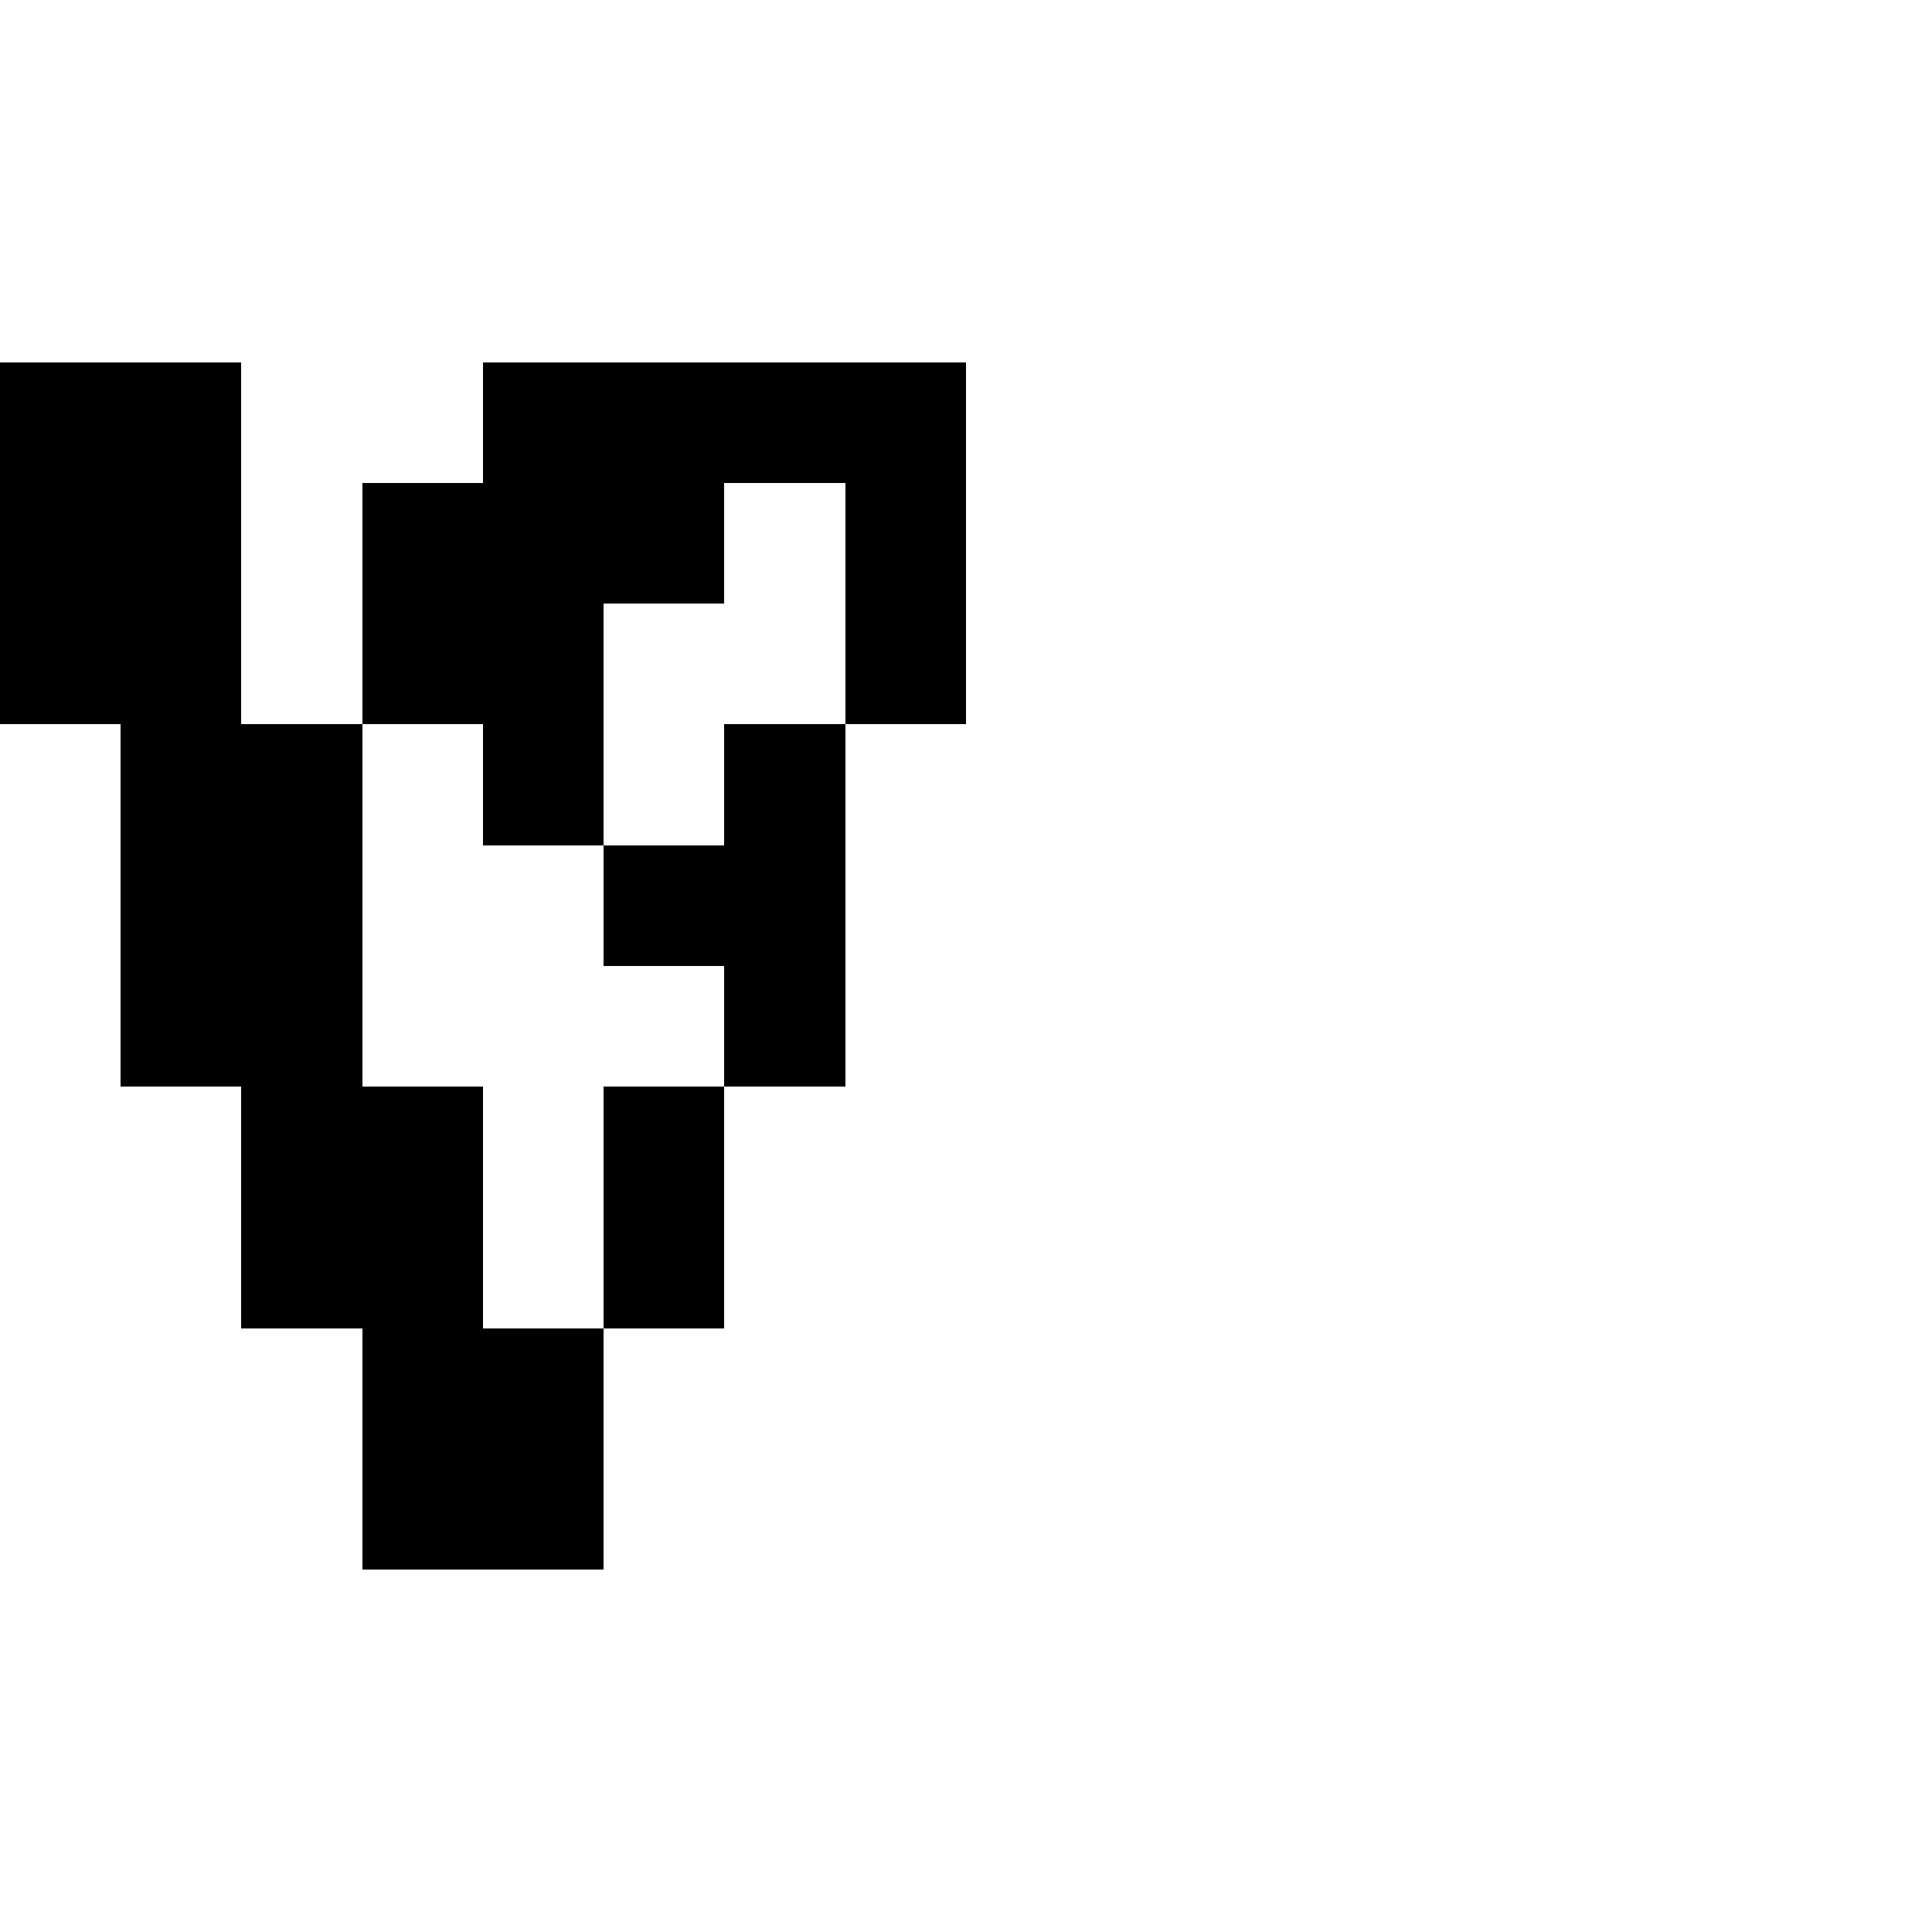 <?xml version="1.0" encoding="UTF-8" standalone="no"?>
<svg
   version="1.1"
   width="16"
   height="16"
   shape-rendering="crispEdges"
   id="svg78"
   sodipodi:docname="VV.svg"
   xmlns:inkscape="http://www.inkscape.org/namespaces/inkscape"
   xmlns:sodipodi="http://sodipodi.sourceforge.net/DTD/sodipodi-0.dtd"
   xmlns="http://www.w3.org/2000/svg"
   xmlns:svg="http://www.w3.org/2000/svg">
  <defs
     id="defs82" />
  <sodipodi:namedview
     id="namedview80"
     pagecolor="#ffffff"
     bordercolor="#000000"
     borderopacity="0.25"
     inkscape:showpageshadow="2"
     inkscape:pageopacity="0.0"
     inkscape:pagecheckerboard="0"
     inkscape:deskcolor="#d1d1d1" />
  <path
     id="rect2"
     d="M 0 3 L 0 4 L 0 5 L 0 6 L 1 6 L 1 7 L 1 8 L 1 9 L 2 9 L 2 10 L 2 11 L 3 11 L 3 12 L 3 13 L 4 13 L 5 13 L 5 12 L 5 11 L 4 11 L 4 10 L 4 9 L 3 9 L 3 8 L 3 7 L 3 6 L 2 6 L 2 5 L 2 4 L 2 3 L 1 3 L 0 3 z M 3 6 L 4 6 L 4 7 L 5 7 L 5 6 L 5 5 L 6 5 L 6 4 L 7 4 L 7 5 L 7 6 L 8 6 L 8 5 L 8 4 L 8 3 L 7 3 L 6 3 L 5 3 L 4 3 L 4 4 L 3 4 L 3 5 L 3 6 z M 7 6 L 6 6 L 6 7 L 5 7 L 5 8 L 6 8 L 6 9 L 7 9 L 7 8 L 7 7 L 7 6 z M 6 9 L 5 9 L 5 10 L 5 11 L 6 11 L 6 10 L 6 9 z " />
</svg>
